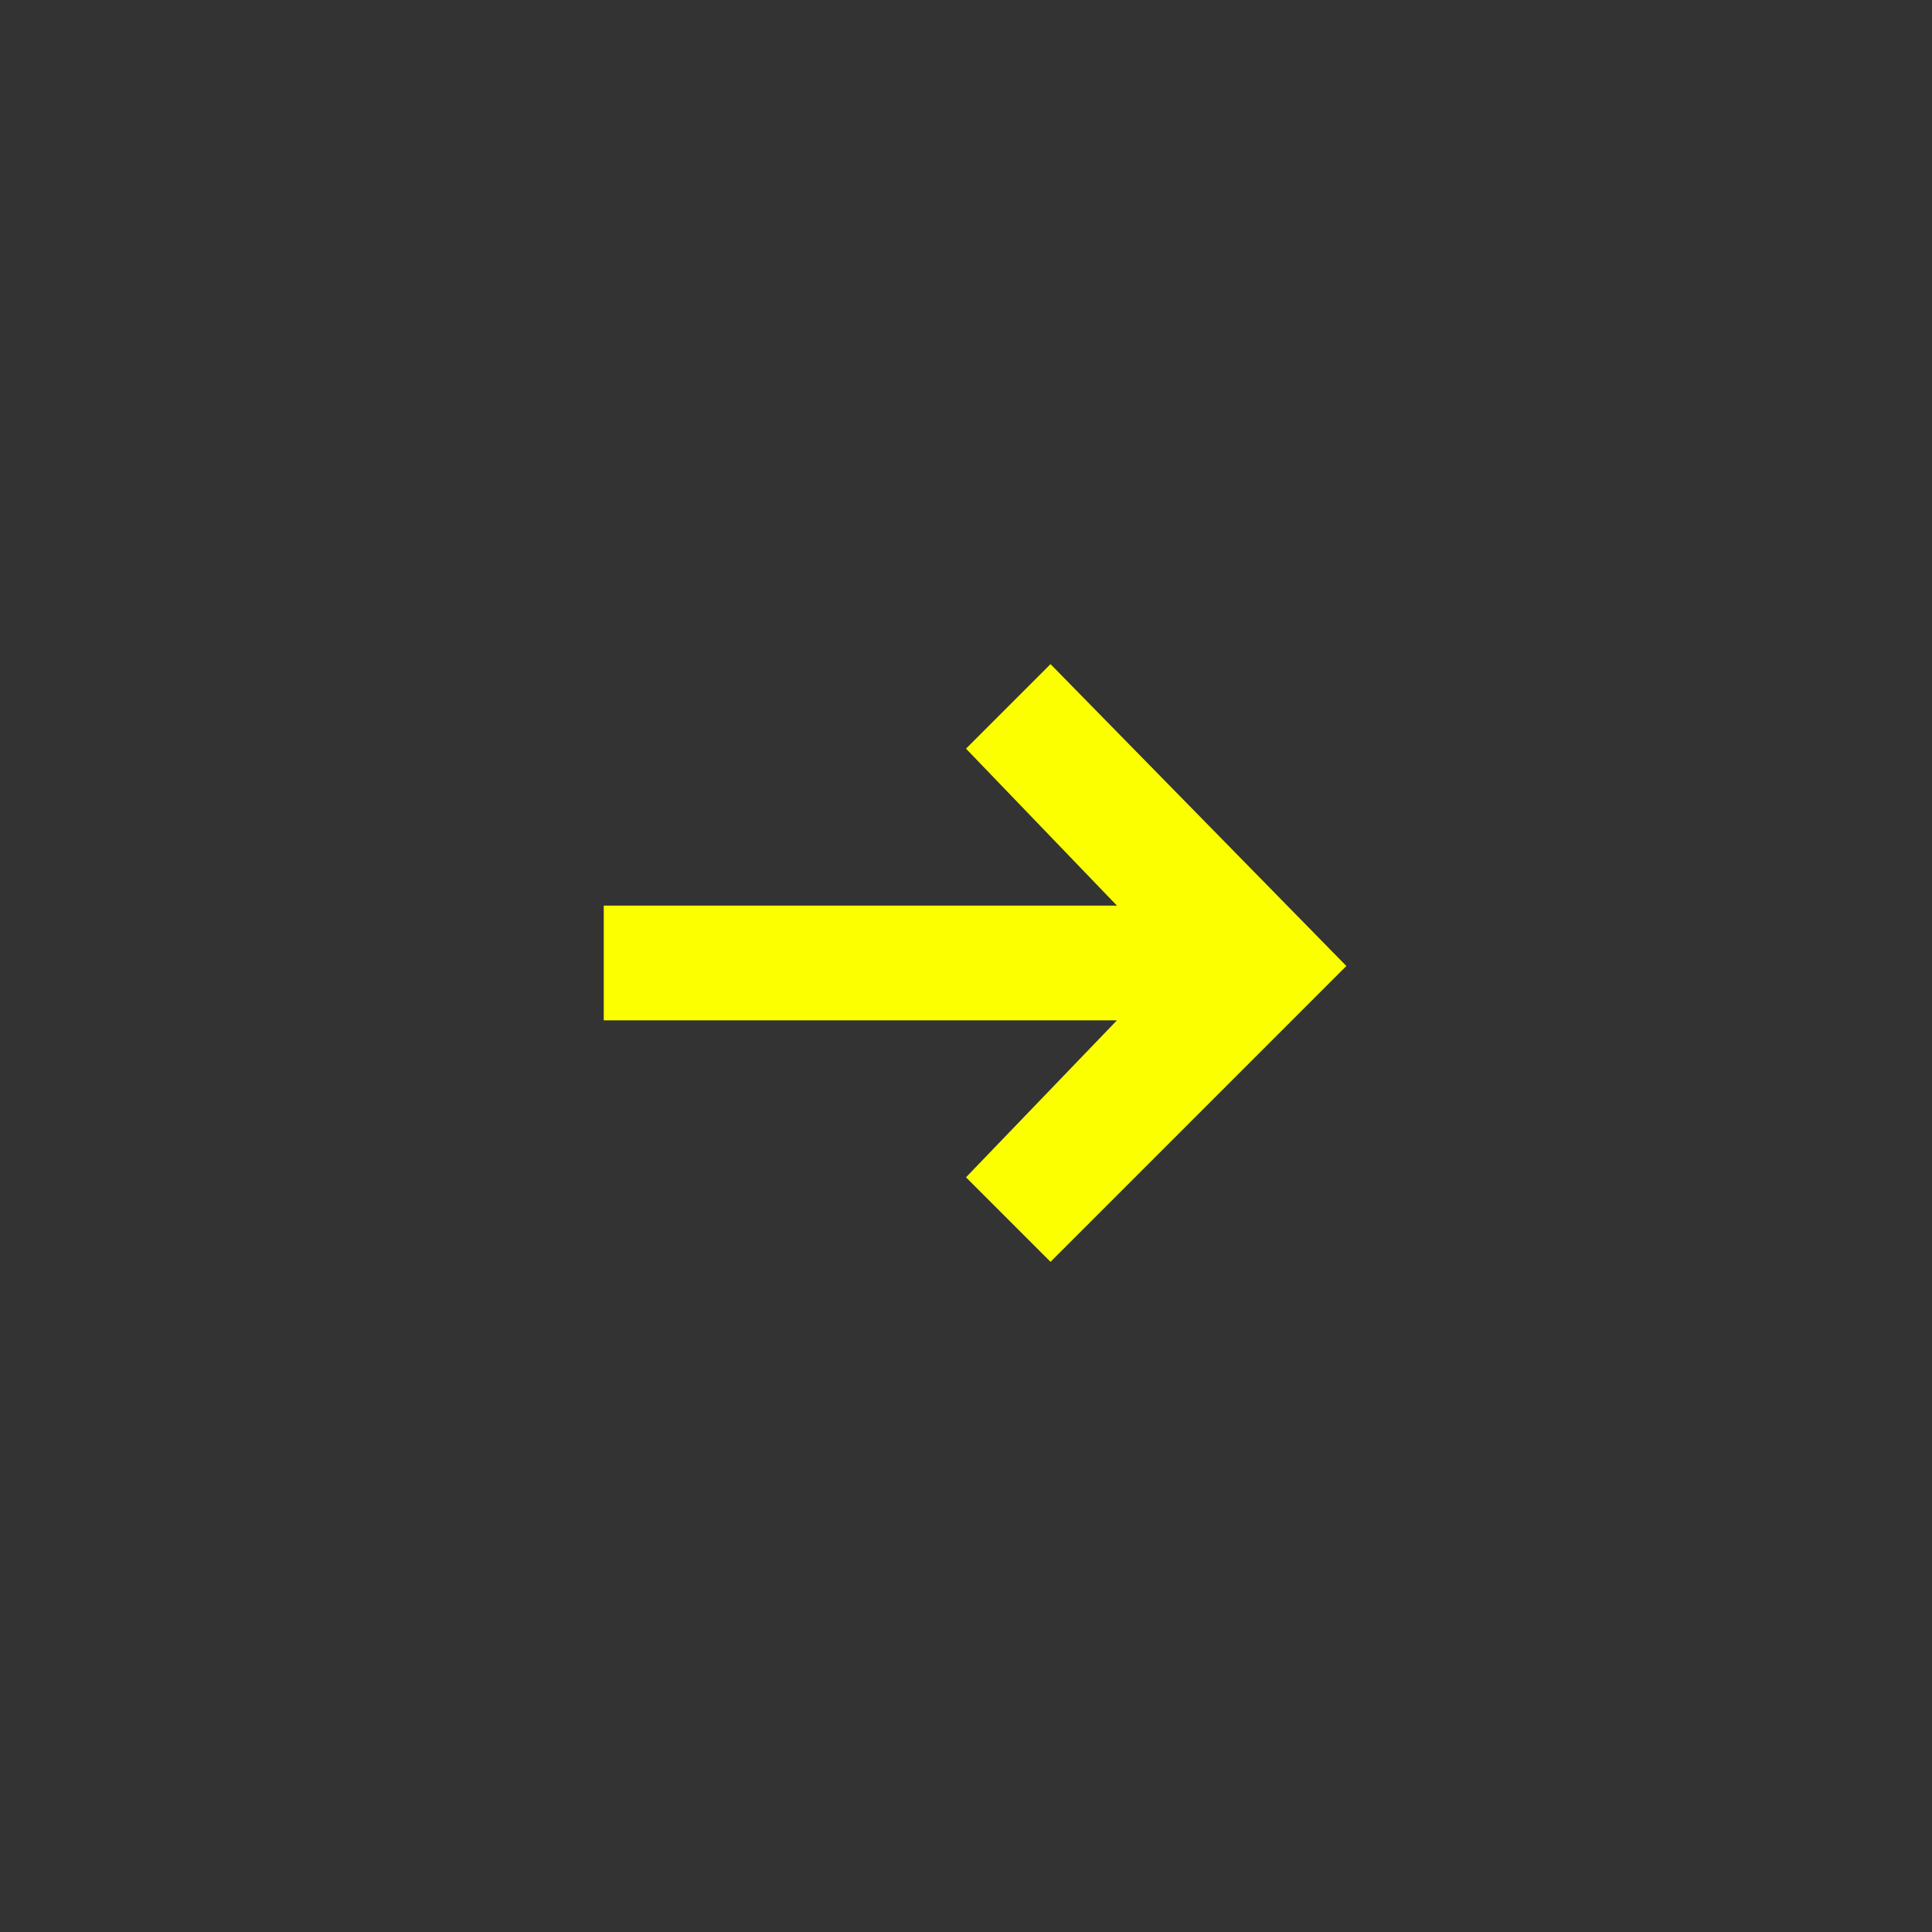 <svg class="" width="32" height="32" viewBox="0 0 32 32" xmlns="http://www.w3.org/2000/svg">
<rect x="0" y="0" width="32" height="32" fill="#333333" stroke="none"/>
<path d="M17.4 11L16 12.4L18.5 15H10V16.9H18.5L16 19.5L17.4 20.9L20.9 17.4L22.3 16L17.4 11Z" fill="#fbff00"></path>
</svg>